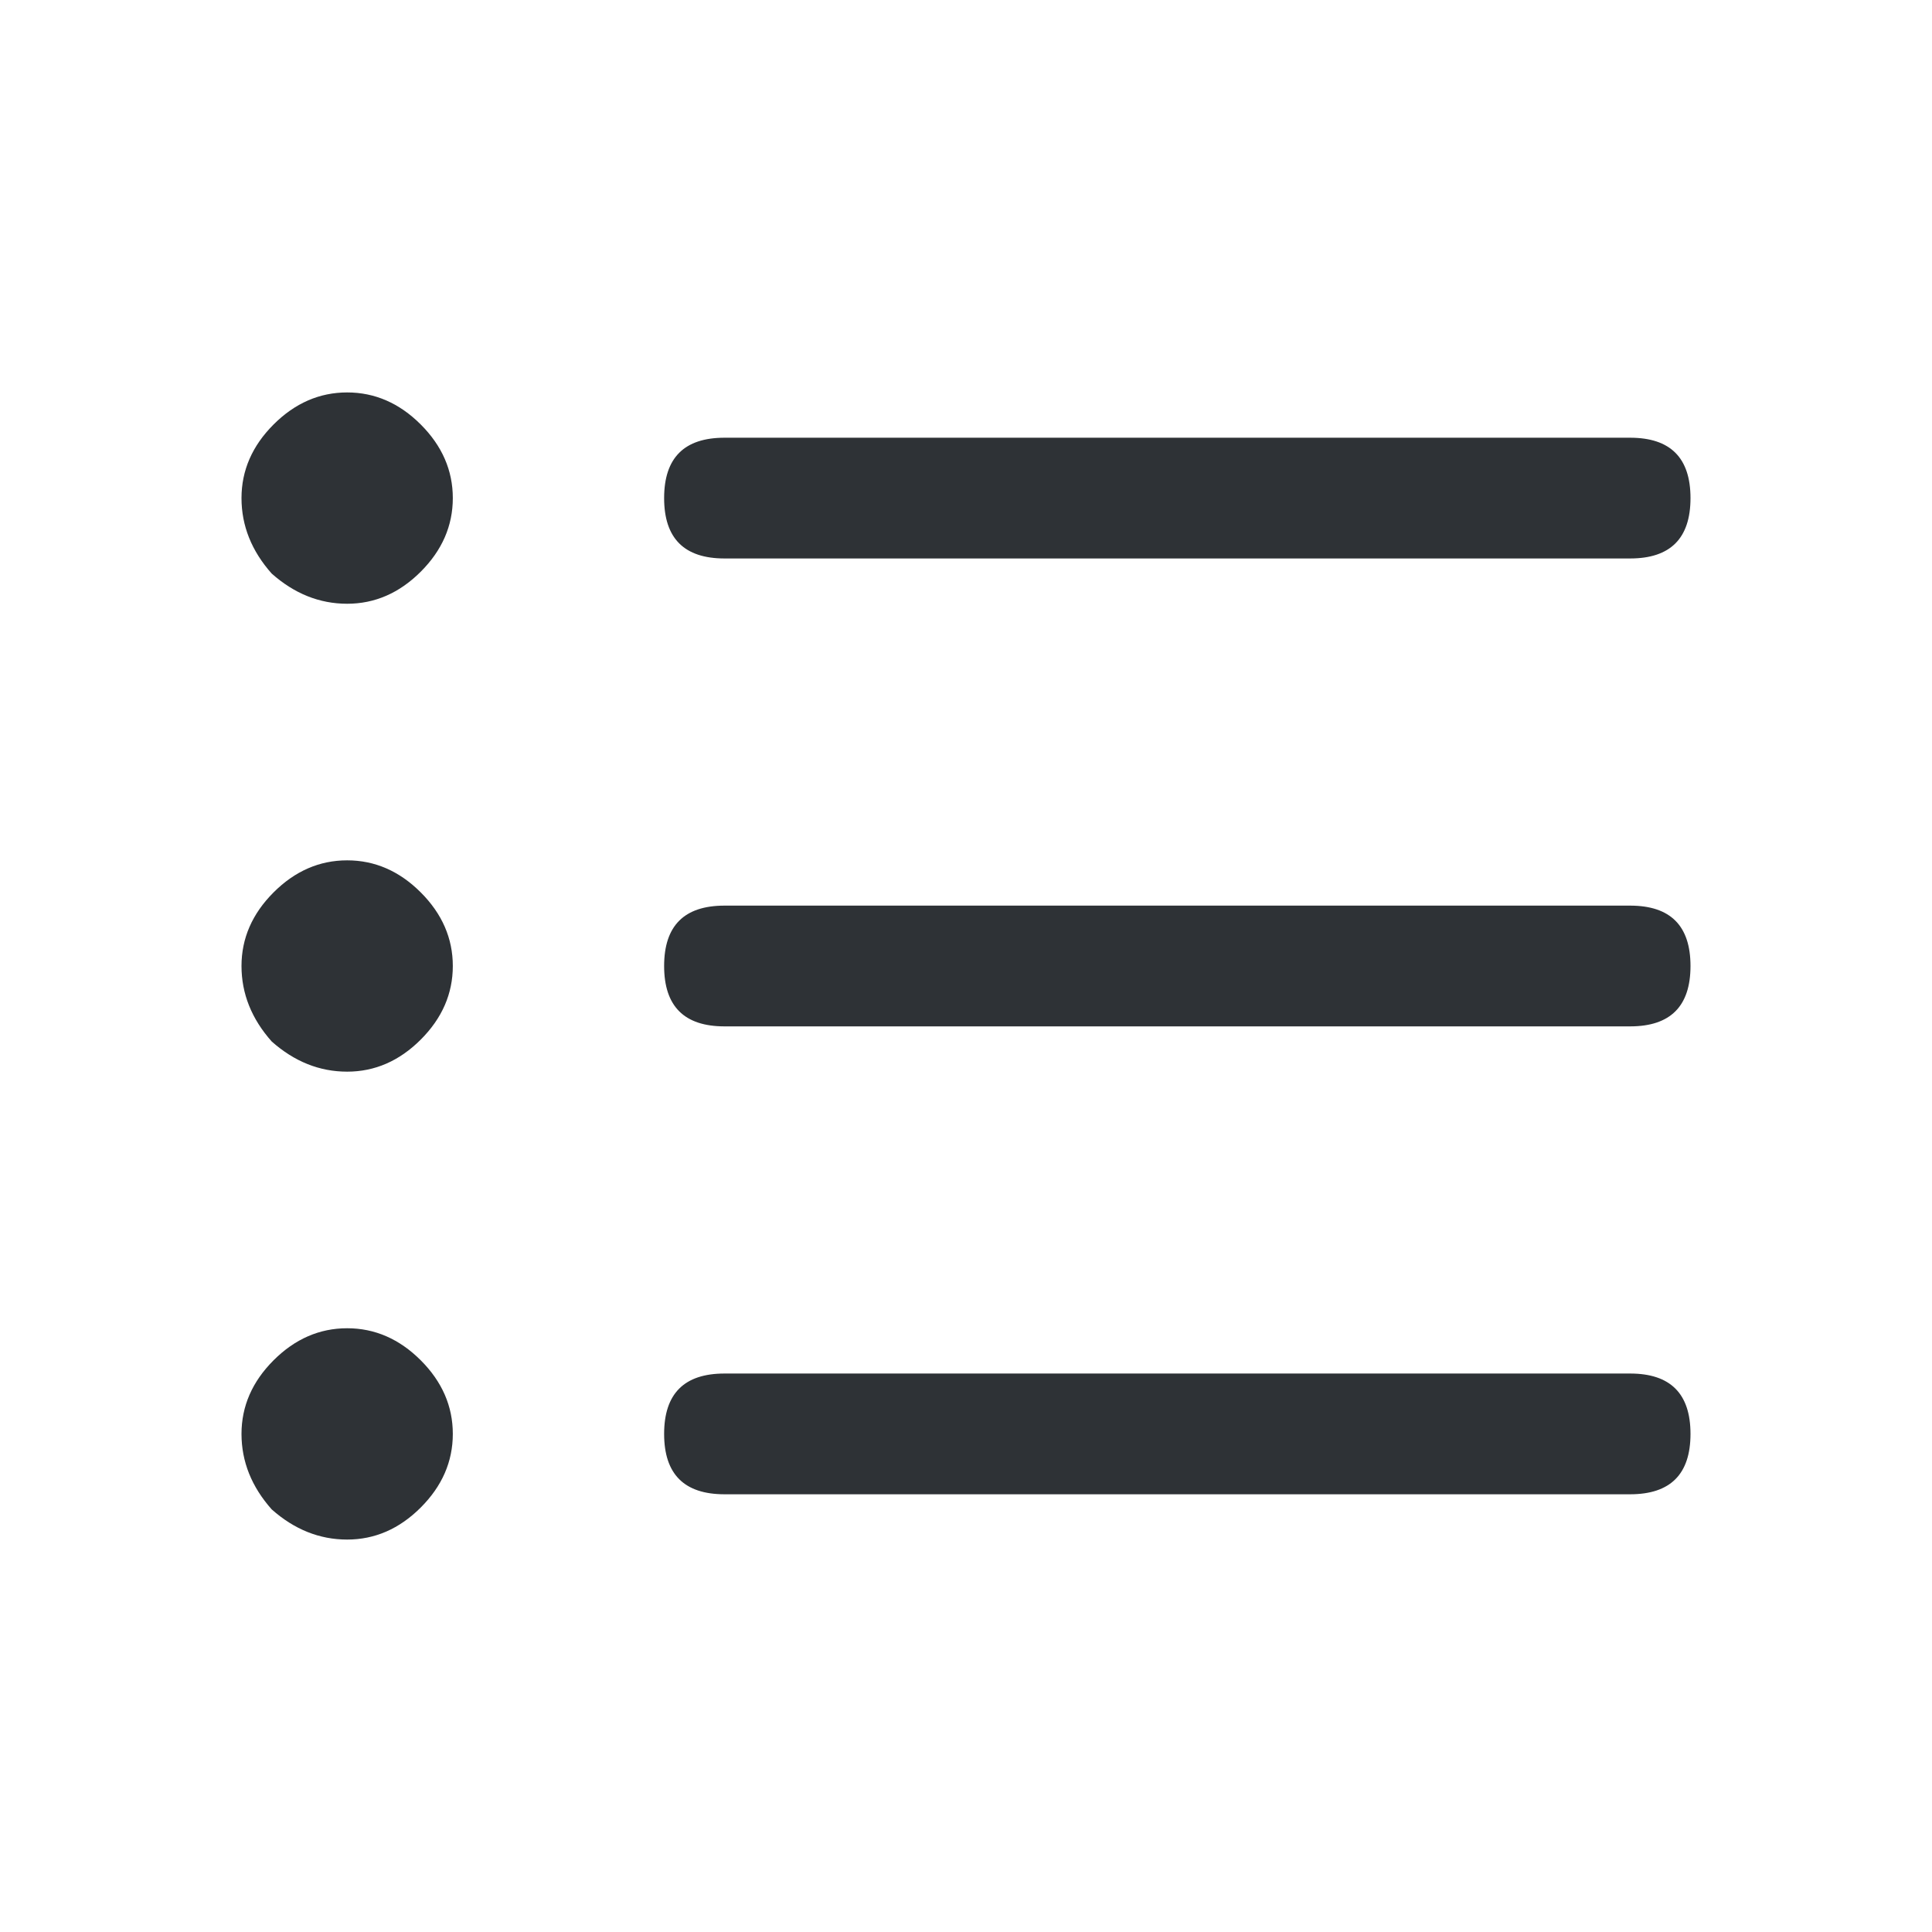 <?xml version="1.0" encoding="UTF-8"?>
<svg width="32px" height="32px" viewBox="0 0 32 32" version="1.1" xmlns="http://www.w3.org/2000/svg" xmlns:xlink="http://www.w3.org/1999/xlink">
    <!-- Generator: Sketch 63.1 (92452) - https://sketch.com -->
    <title>Icons/ion-ios-list</title>
    <desc>Created with Sketch.</desc>
    <g id="Icons/ion-ios-list" stroke="none" stroke-width="1" fill="none" fill-rule="evenodd" fill-opacity="0.9">
        <path d="M4.5,17.25 C4.167,16.875 4,16.458 4,16 C4,15.542 4.177,15.135 4.531,14.781 C4.885,14.427 5.292,14.25 5.75,14.25 C6.208,14.25 6.615,14.427 6.969,14.781 C7.323,15.135 7.5,15.542 7.5,16 C7.5,16.458 7.323,16.865 6.969,17.219 C6.615,17.573 6.208,17.75 5.75,17.75 C5.292,17.75 4.875,17.583 4.5,17.25 Z M4.5,9.5 C4.167,9.125 4,8.708 4,8.25 C4,7.792 4.177,7.385 4.531,7.031 C4.885,6.677 5.292,6.5 5.75,6.5 C6.208,6.5 6.615,6.677 6.969,7.031 C7.323,7.385 7.5,7.792 7.5,8.25 C7.5,8.708 7.323,9.115 6.969,9.469 C6.615,9.823 6.208,10 5.75,10 C5.292,10 4.875,9.833 4.5,9.5 Z M4.5,25 C4.167,24.625 4,24.208 4,23.75 C4,23.292 4.177,22.885 4.531,22.531 C4.885,22.177 5.292,22 5.75,22 C6.208,22 6.615,22.177 6.969,22.531 C7.323,22.885 7.5,23.292 7.5,23.75 C7.5,24.208 7.323,24.615 6.969,24.969 C6.615,25.323 6.208,25.5 5.75,25.5 C5.292,25.5 4.875,25.333 4.5,25 Z M27,15 C27.667,15 28,15.333 28,16 C28,16.667 27.667,17 27,17 L12,17 C11.333,17 11,16.667 11,16 C11,15.333 11.333,15 12,15 L27,15 Z M27,22.75 C27.667,22.75 28,23.083 28,23.75 C28,24.417 27.667,24.75 27,24.75 L12,24.75 C11.333,24.75 11,24.417 11,23.75 C11,23.083 11.333,22.75 12,22.75 L27,22.75 Z M12,9.25 C11.333,9.25 11,8.917 11,8.25 C11,7.583 11.333,7.25 12,7.25 L27,7.25 C27.667,7.25 28,7.583 28,8.25 C28,8.917 27.667,9.25 27,9.25 L12,9.25 Z" id="↳-🎨-Fill" fill="#181C21"></path>
    </g>
</svg>